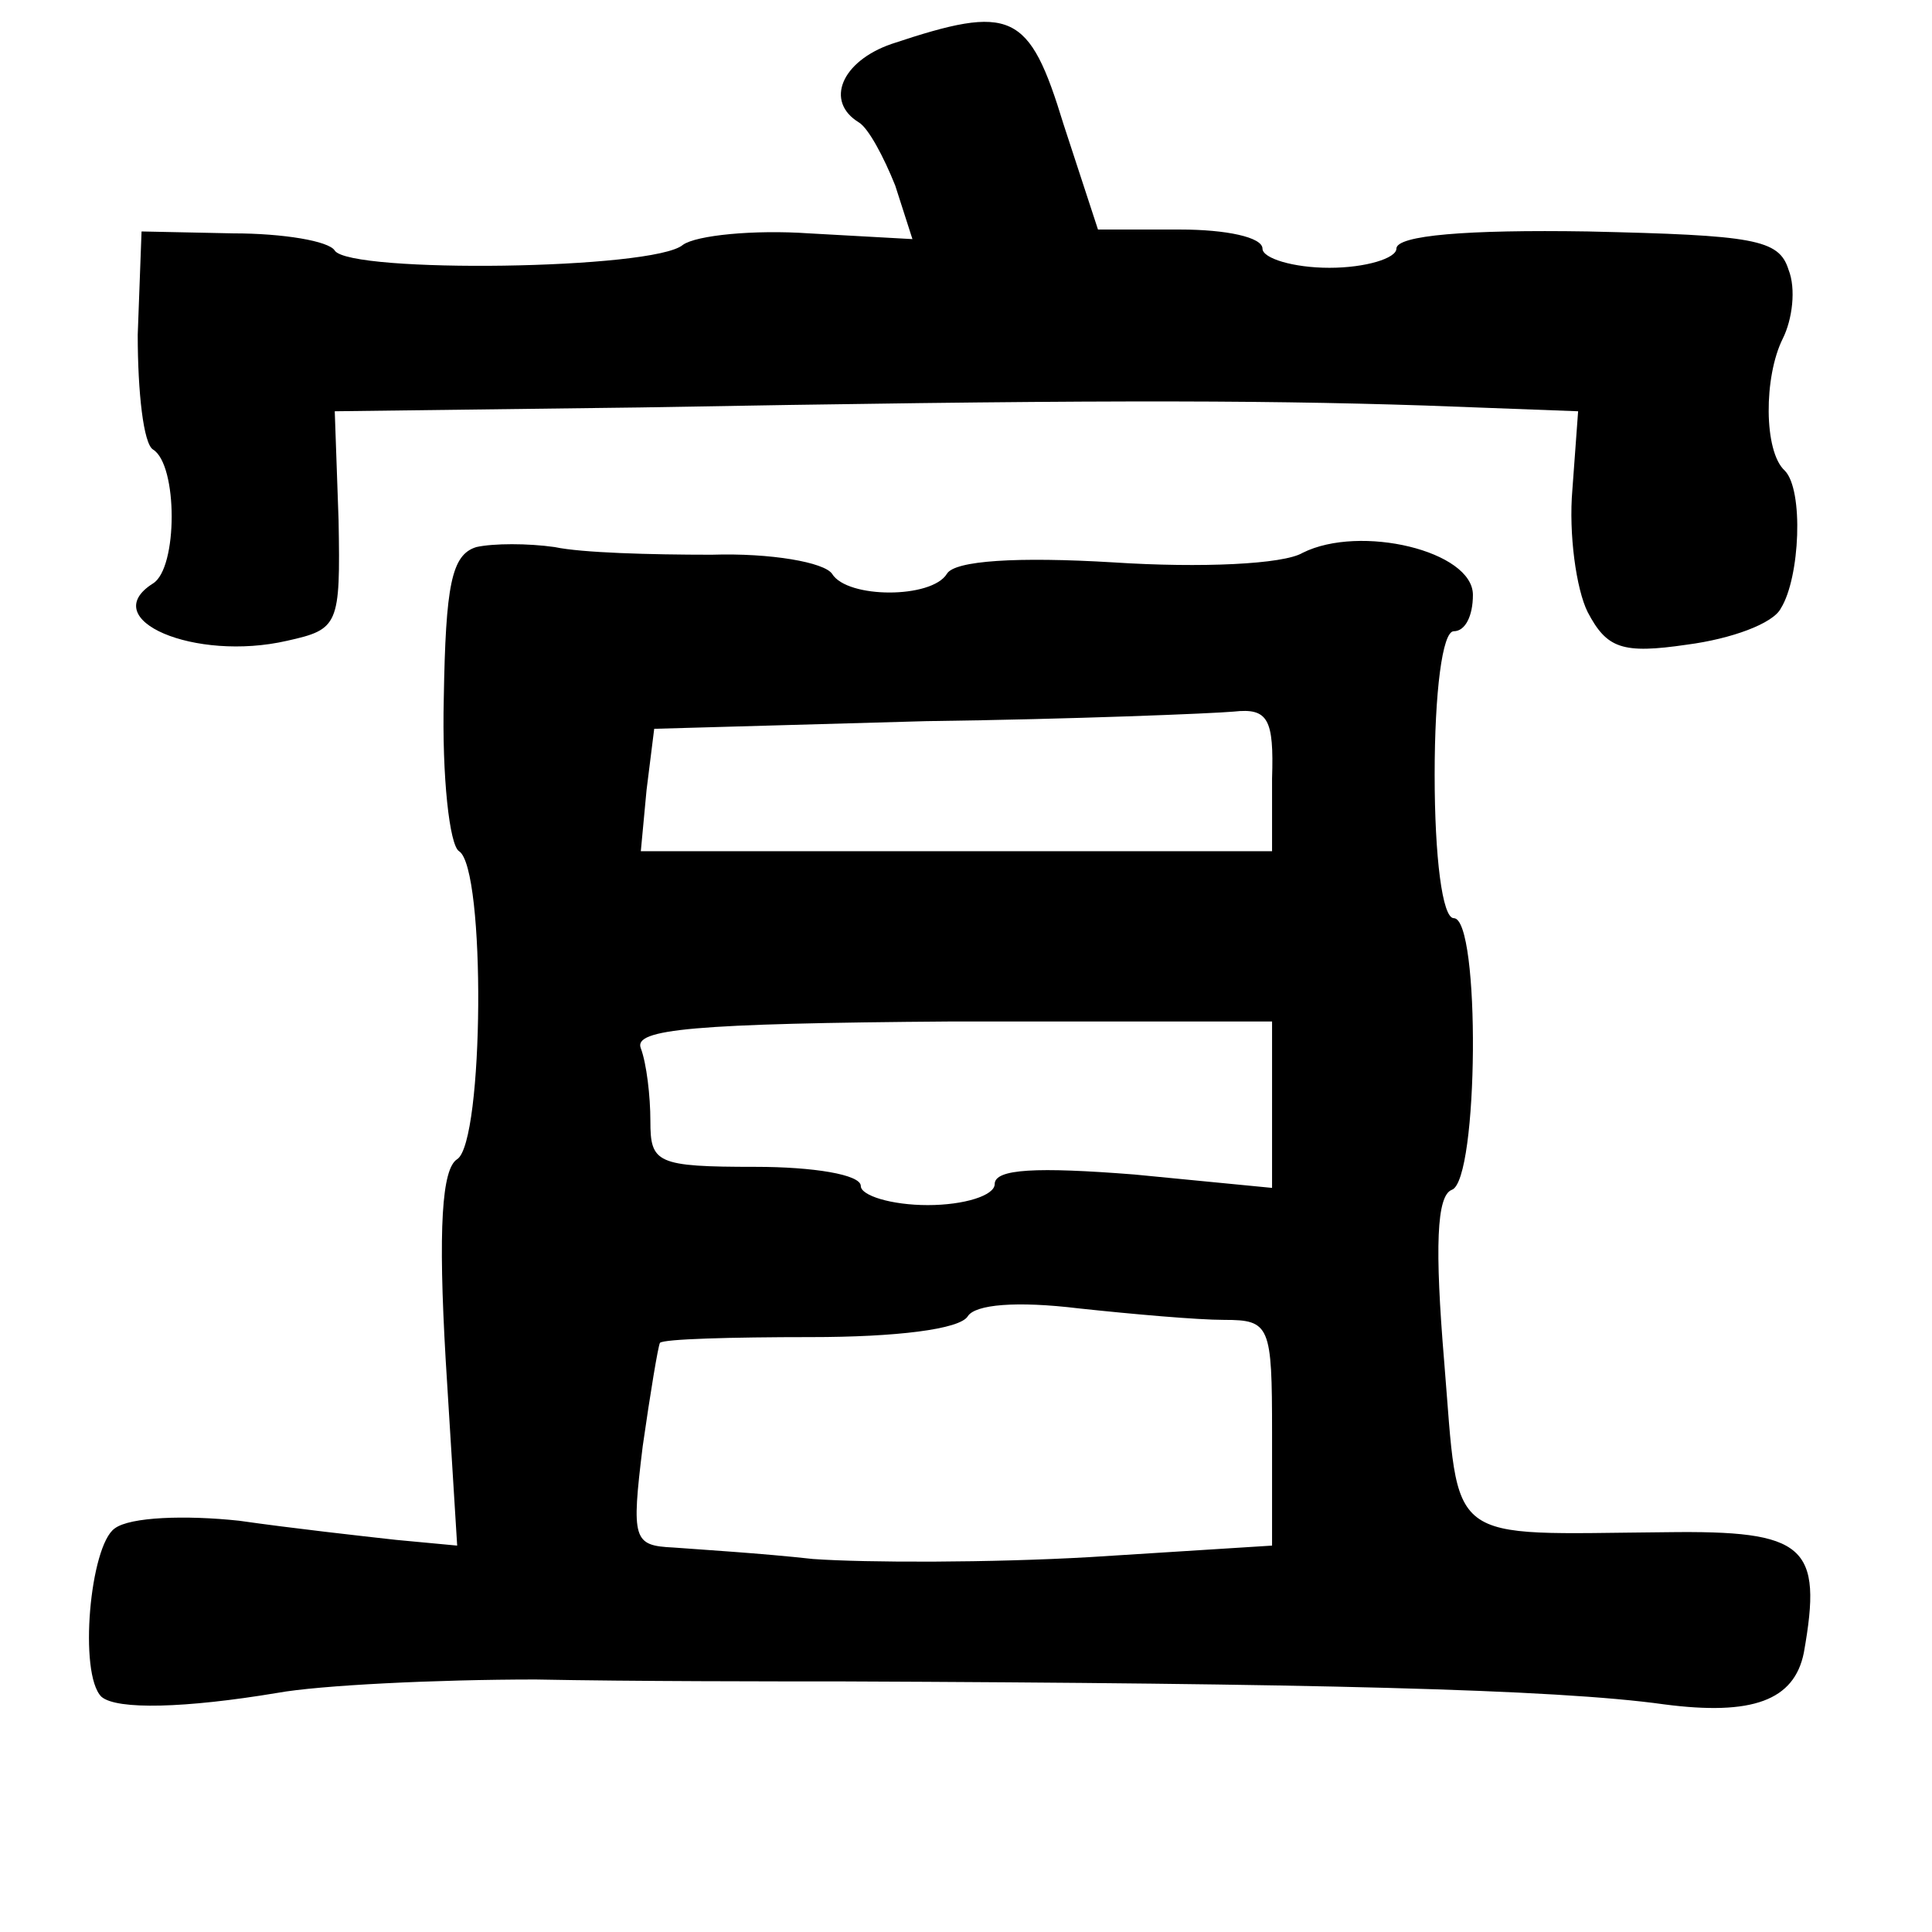 <?xml version="1.0" standalone="no"?>
<!DOCTYPE svg PUBLIC "-//W3C//DTD SVG 20010904//EN"
 "http://www.w3.org/TR/2001/REC-SVG-20010904/DTD/svg10.dtd">
<svg version="1.0" xmlns="http://www.w3.org/2000/svg"
 width="101pt" height="101pt" viewBox="0 0 101 101"
 preserveAspectRatio="xMidYMid meet">
<g transform="translate(0,101) scale(0.1,-0.1)"
fill="#000000" stroke="none">
<path d="M466 987 c-26 -9 -35 -30 -17 -41 5 -3 13 -18 19 -33 l9 -28 -54 3
c-29 2 -59 -1 -66 -6 -15 -13 -174 -15 -182 -3 -3 5 -27 9 -53 9 l-48 1 -2
-54 c0 -30 3 -57 8 -60 13 -8 13 -62 0 -70 -30 -19 22 -41 70 -30 27 6 28 8
27 63 l-2 57 160 2 c225 4 318 4 410 1 l80 -3 -3 -41 c-2 -23 2 -52 8 -64 10
-19 18 -22 52 -17 23 3 45 11 49 19 10 16 12 62 2 72 -11 10 -11 49 -1 69 5
10 7 26 3 36 -5 16 -18 18 -105 20 -63 1 -100 -2 -100 -9 0 -5 -16 -10 -35
-10 -19 0 -35 5 -35 10 0 6 -19 10 -43 10 l-43 0 -18 55 c-18 59 -27 63 -90
42z"/>
<path d="M249 724 c-13 -4 -16 -20 -17 -79 -1 -41 3 -77 8 -80 14 -9 13 -152
-1 -161 -8 -5 -10 -36 -6 -105 l6 -97 -32 3 c-18 2 -54 6 -82 10 -28 3 -57 2
-65 -4 -13 -9 -19 -76 -7 -88 8 -7 44 -6 92 2 22 4 83 7 135 7 52 -1 124 -1
160 -1 244 -1 373 -4 430 -12 46 -6 68 2 73 27 10 56 1 64 -72 63 -117 -1
-108 -8 -116 89 -5 60 -4 87 4 90 14 5 15 142 1 142 -6 0 -10 32 -10 75 0 43
4 75 10 75 6 0 10 8 10 19 0 23 -59 37 -89 22 -10 -6 -53 -8 -99 -5 -50 3 -83
1 -87 -6 -8 -13 -52 -13 -60 0 -4 6 -32 11 -63 10 -32 0 -68 1 -82 4 -14 2
-32 2 -41 0z m416 -121 l0 -38 -165 0 -165 0 3 32 4 32 142 4 c77 1 150 4 161
5 18 2 21 -4 20 -35z m0 -170 l0 -44 -72 7 c-51 4 -73 3 -73 -5 0 -6 -16 -11
-35 -11 -19 0 -35 5 -35 10 0 6 -25 10 -55 10 -52 0 -55 2 -55 24 0 13 -2 30
-5 38 -4 10 27 13 163 14 l167 0 0 -43z m-25 -113 c24 0 25 -3 25 -59 l0 -59
-95 -6 c-52 -3 -117 -3 -145 -1 -27 3 -60 5 -73 6 -21 1 -22 4 -16 53 4 28 8
52 9 54 2 2 37 3 79 3 44 0 78 4 82 11 4 6 25 8 58 4 28 -3 62 -6 76 -6z"/>
</g>
</svg>
